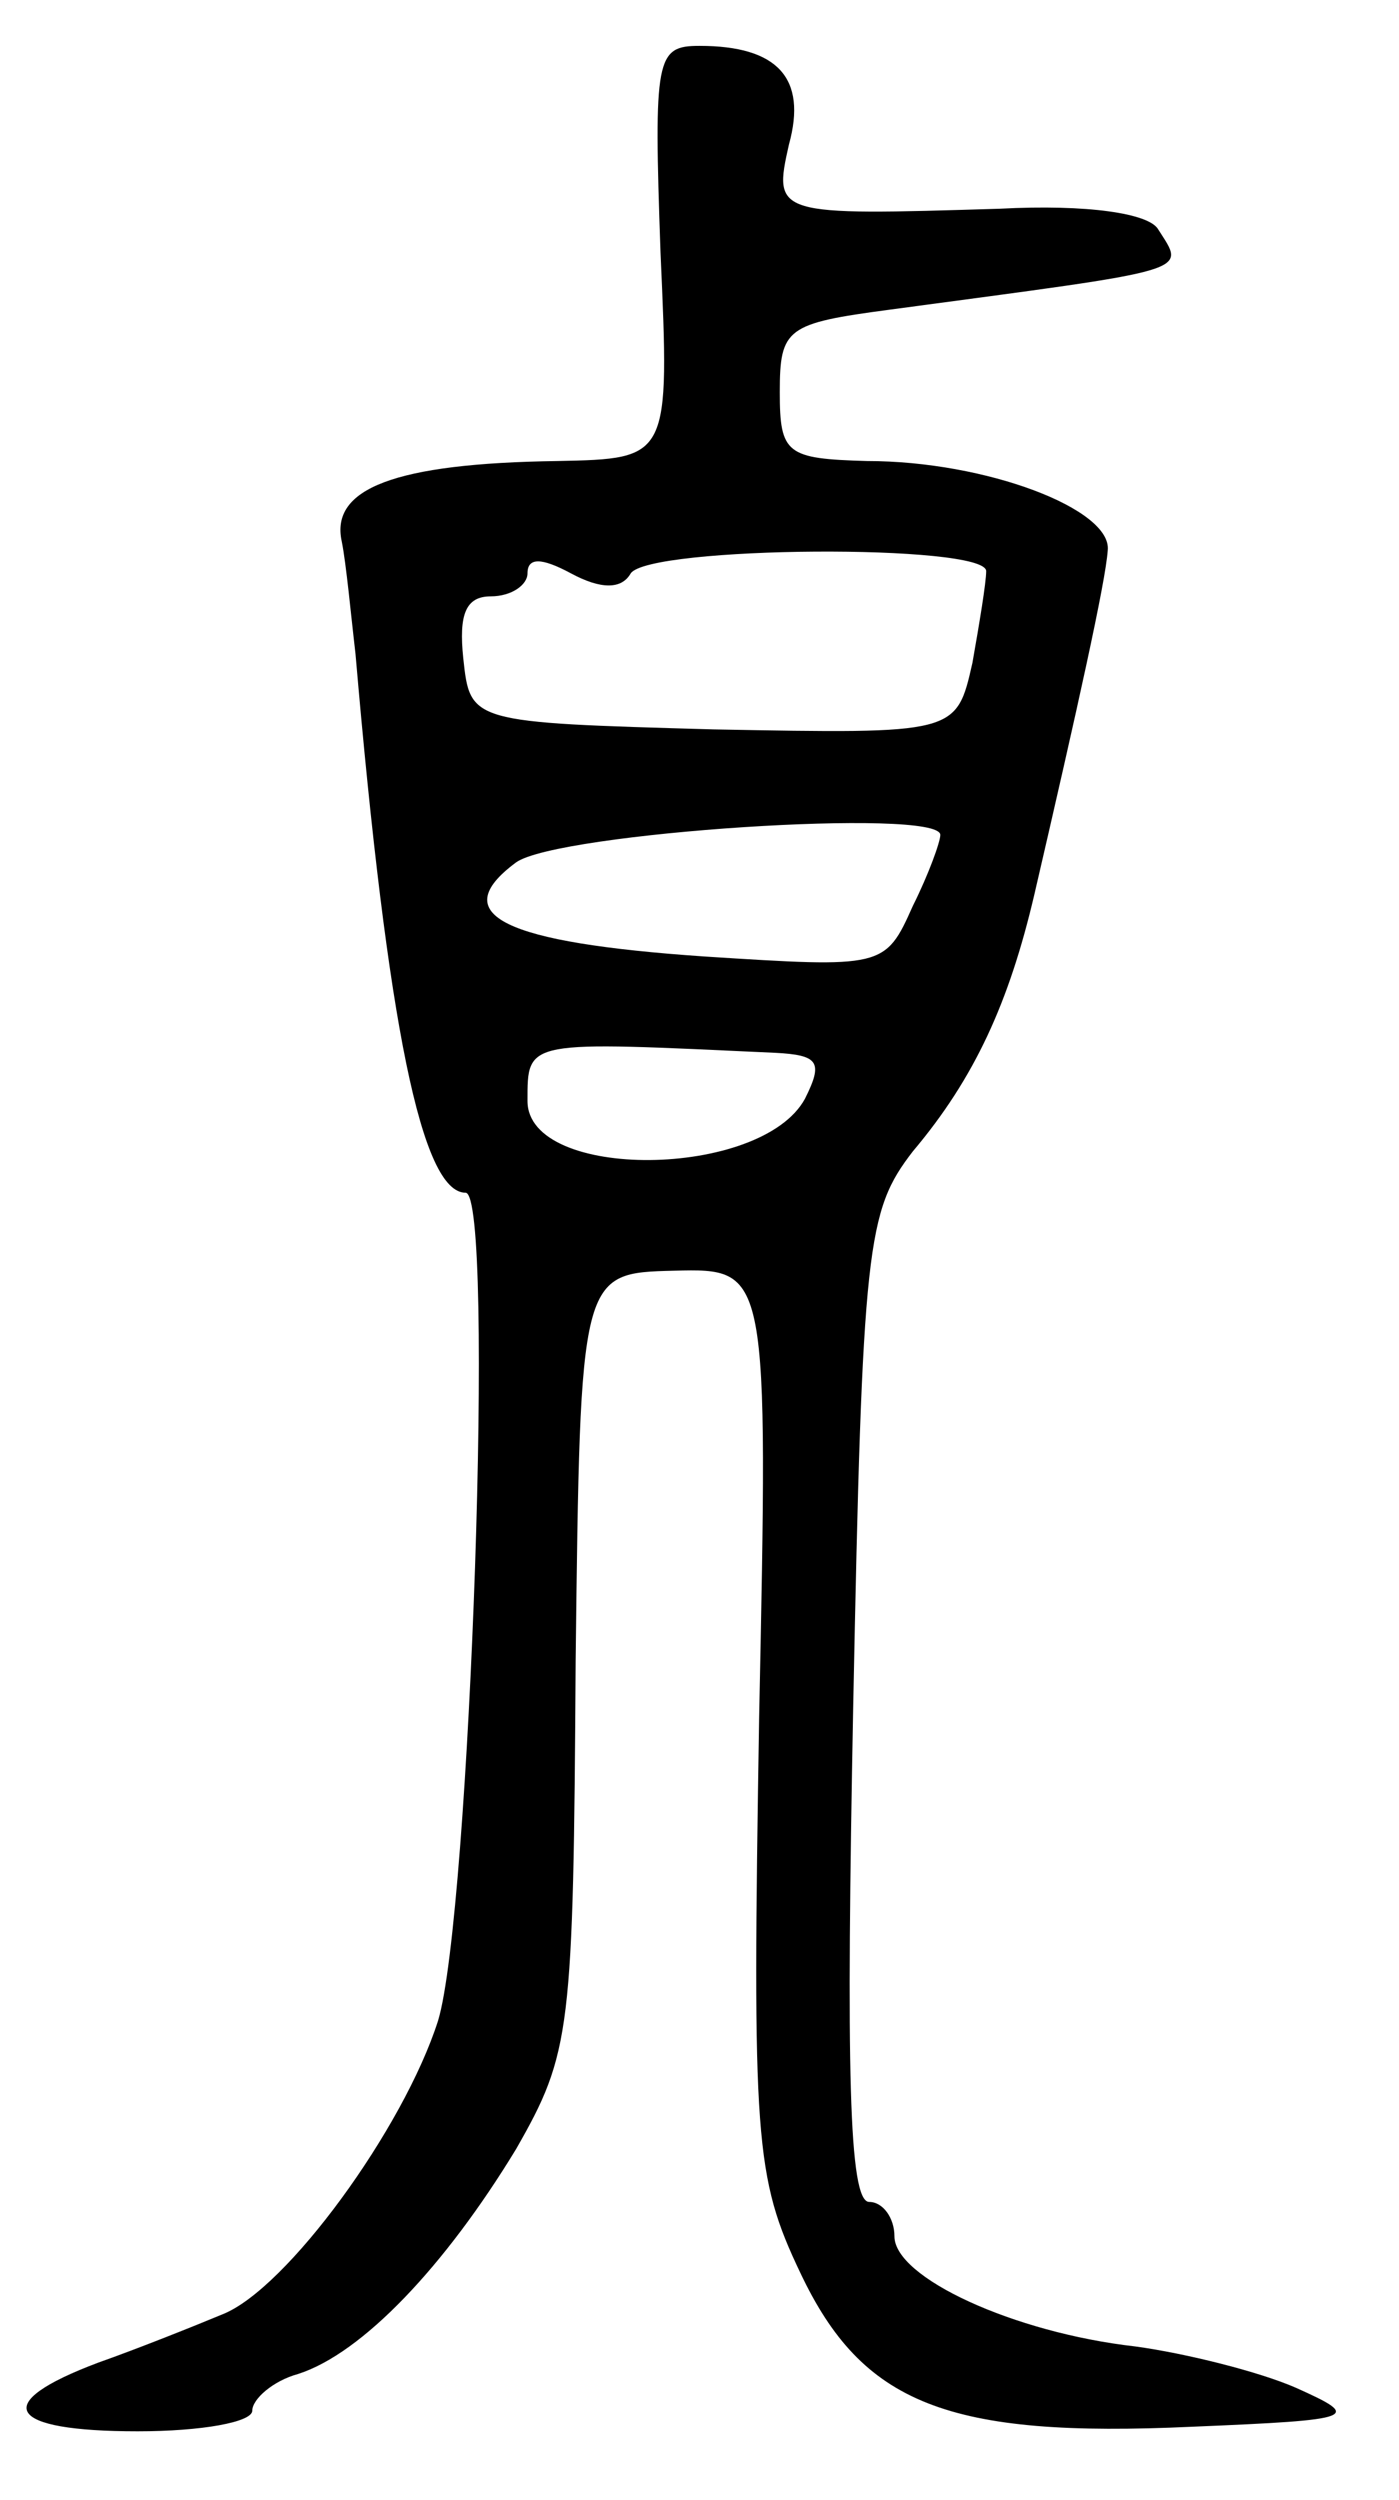 <svg version="1.0" xmlns="http://www.w3.org/2000/svg"
 width="61pt" height="109pt" viewBox="0 0 61 109"
 preserveAspectRatio="xMidYMid meet">
<g transform="translate(0,109) scale(0.1,-0.1)"
fill="#000000" stroke="none">
<path d="M288 980 c4 -90 4 -90 -45 -91 -71 -1 -99 -12 -94 -35 2 -10 4 -32 6
-49 14 -163 29 -235 48 -235 13 0 2 -315 -12 -361 -15 -47 -66 -117 -94 -128
-12 -5 -37 -15 -54 -21 -48 -18 -40 -30 17 -30 28 0 50 4 50 9 0 5 9 13 20 16
28 9 64 47 95 98 24 42 25 51 26 213 2 169 2 169 43 170 41 1 41 1 37 -195 -3
-184 -2 -200 18 -242 27 -57 64 -72 171 -67 72 3 74 4 45 17 -16 7 -48 15 -70
18 -53 6 -105 30 -105 48 0 8 -5 15 -11 15 -9 0 -10 59 -7 215 4 203 6 217 26
243 27 32 42 65 53 112 19 82 31 136 32 150 2 18 -53 39 -105 39 -35 1 -38 3
-38 30 0 28 3 30 48 36 134 18 129 16 117 35 -4 7 -31 11 -69 9 -98 -3 -99 -3
-92 28 8 29 -5 43 -39 43 -19 0 -20 -5 -17 -90z m-13 -140 c8 12 155 13 155 1
0 -5 -3 -23 -6 -40 -7 -31 -7 -31 -113 -29 -106 3 -106 3 -109 31 -2 19 1 27
12 27 9 0 16 5 16 10 0 7 6 7 19 0 13 -7 22 -7 26 0z m135 -114 c0 -3 -5 -17
-12 -31 -12 -27 -13 -27 -91 -22 -87 6 -113 18 -82 41 18 13 185 24 185 12z
m-72 -95 c19 -1 21 -4 13 -20 -19 -35 -121 -36 -121 -1 0 27 -1 26 108 21z"/>
</g>
</svg>
